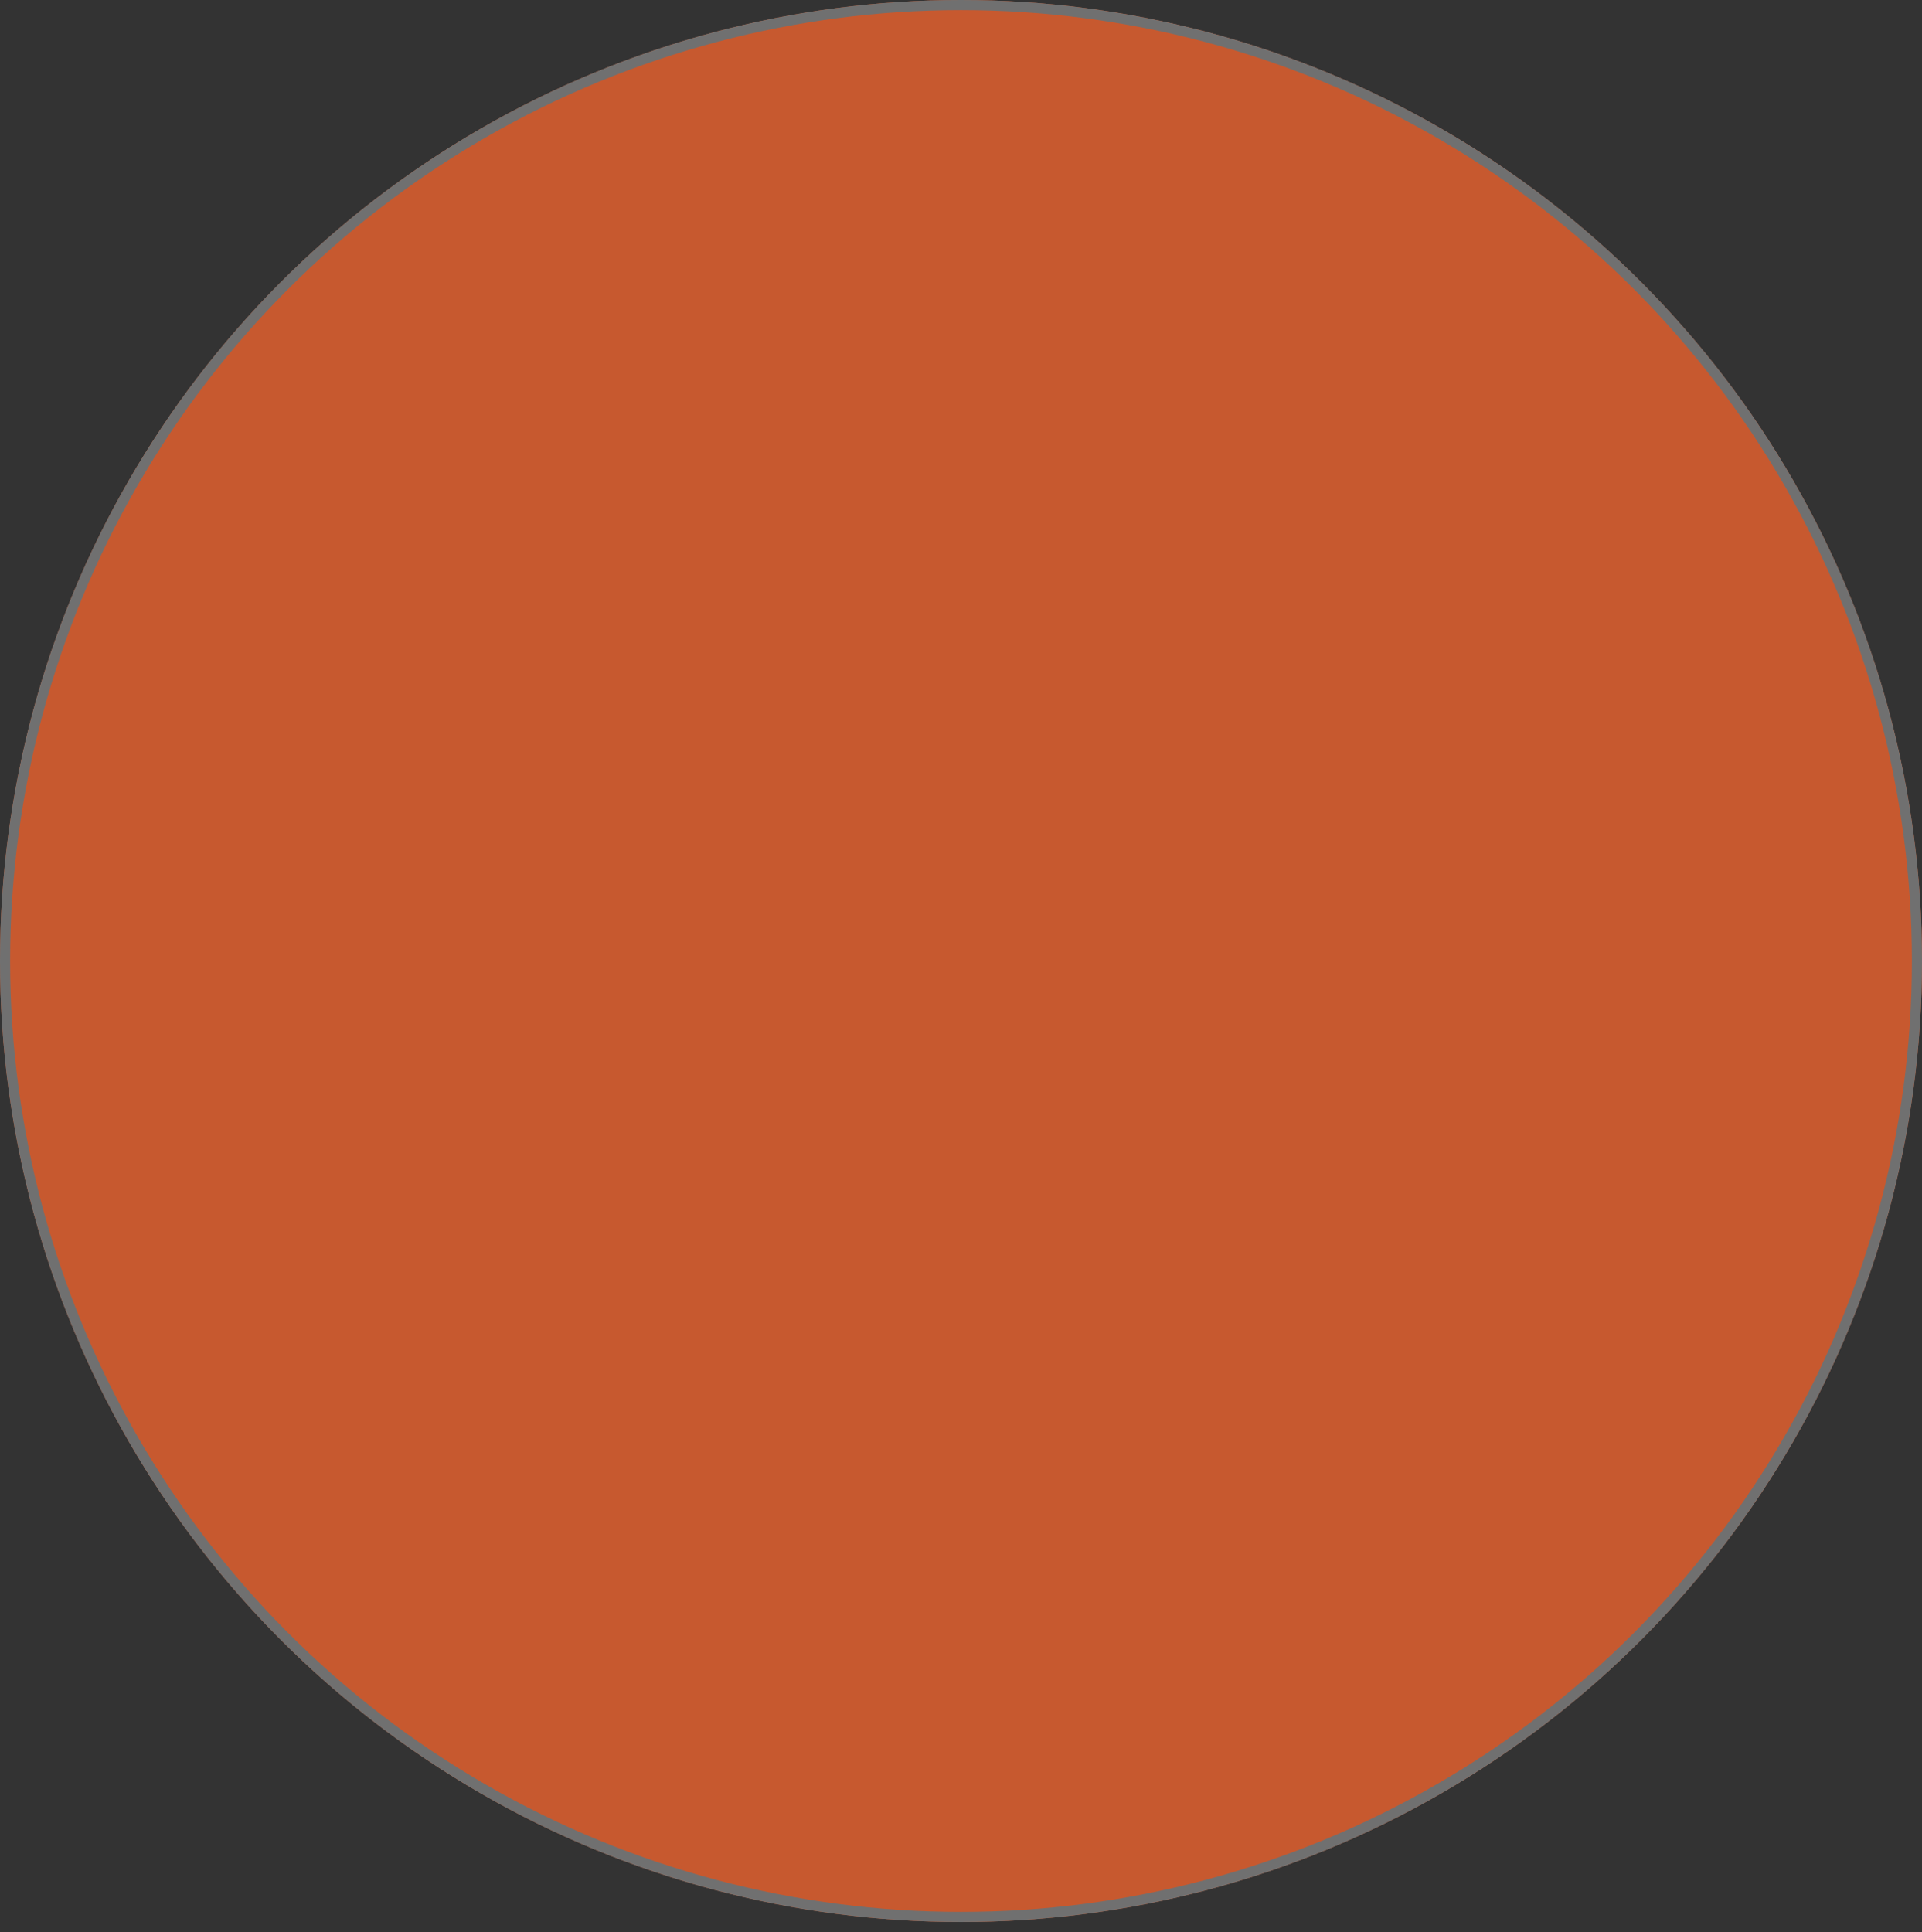<svg xmlns="http://www.w3.org/2000/svg" xmlns:xlink="http://www.w3.org/1999/xlink" width="190" height="191" viewBox="0 0 190 191">
  <rect x="0" y="0" width="190" height="191" fill="#333333" stroke="none"/>
  <defs>
    <filter id="Ellipse_9" x="-8" y="-9" width="216" height="220" filterUnits="userSpaceOnUse">
      <feOffset dx="5" dy="5" input="SourceAlpha"/>
      <feGaussianBlur stdDeviation="5" result="blur"/>
      <feFlood flood-opacity="0.161"/>
      <feComposite operator="in" in2="blur"/>
      <feComposite in="SourceGraphic"/>
    </filter>
    <clipPath id="clip-path">
      <g transform="matrix(1, 0, 0, 1, 0, 0)" filter="url(#Ellipse_9)">
        <ellipse id="Ellipse_9-2" data-name="Ellipse 9" cx="93" cy="95" rx="93" ry="95" transform="translate(433 166.75)" fill="rgba(236,99,47,0.8)"/>
      </g>
    </clipPath>
  </defs>
  <g id="doctor-image" transform="translate(-161 -173)">
    <g id="Ellipse_2" data-name="Ellipse 2" transform="translate(161 173)" fill="rgba(236,99,47,0.8)" stroke="#707070" stroke-width="1">
      <circle cx="95" cy="95" r="95" stroke="none"/>
      <circle cx="95" cy="95" r="94.5" fill="none"/>
    </g>
    <g id="Mask_Group_1" data-name="Mask Group 1" transform="translate(-270 7.247)" clip-path="url(#clip-path)">
      <g id="dentist" transform="translate(451.974 187.818)">
        <path id="Path_38" data-name="Path 38" d="M104.162,176.172a9.2,9.2,0,0,1-9.2,9.2H12a9.2,9.2,0,0,1-9.2-9.2,41.99,41.99,0,0,1,42.057-42.054H62.106A42.048,42.048,0,0,1,104.162,176.172Z" transform="translate(-0.929 -29.496)" fill="#fff5f4"/>
        <path id="Path_39" data-name="Path 39" d="M55.673,134.118a41.989,41.989,0,0,0-42.057,42.054,9.2,9.2,0,0,0,9.2,9.2H12a9.2,9.2,0,0,1-9.2-9.2,41.989,41.989,0,0,1,42.057-42.054Z" transform="translate(-0.929 -29.496)" fill="#ebe0da"/>
        <path id="Path_40" data-name="Path 40" d="M81.634,135.486,70.091,185.376H54.516L43.01,135.486a42.172,42.172,0,0,1,10.683-1.367H70.951A42.172,42.172,0,0,1,81.634,135.486Z" transform="translate(-9.774 -29.496)" fill="#97d57e"/>
        <path id="Path_41" data-name="Path 41" d="M54.327,130.007v-15.7H75.294v15.7l-6.148,14.5a4.709,4.709,0,0,1-8.67,0Z" transform="translate(-12.263 -25.14)" fill="#d6995c"/>
        <path id="Path_42" data-name="Path 42" d="M51.667,185.761h-.1l-18.9-20.942a1.248,1.248,0,0,1,.068-1.781l3.776-3.681a1.308,1.308,0,0,0-.52-2.193l-5-2.106a1.482,1.482,0,0,1-.708-2.159l9.879-17.032Z" transform="translate(-6.925 -29.881)" fill="#d8cecc"/>
        <path id="Path_43" data-name="Path 43" d="M89.269,135.863l9.878,16.759a1.481,1.481,0,0,1-.71,2.159l-5,2.107a1.307,1.307,0,0,0-.517,2.192l3.777,3.68a1.249,1.249,0,0,1,.066,1.784L77.728,185.759Z" transform="translate(-17.41 -29.88)" fill="#d8cecc"/>
        <circle id="Ellipse_10" data-name="Ellipse 10" cx="11.849" cy="11.849" r="11.849" transform="translate(11.492 53.707)" fill="#c48958"/>
        <circle id="Ellipse_11" data-name="Ellipse 11" cx="11.849" cy="11.849" r="11.849" transform="translate(70.822 53.707)" fill="#c48958"/>
        <path id="Path_44" data-name="Path 44" d="M90.327,35.547V80.5a31.314,31.314,0,0,1-.161,3.155,30.6,30.6,0,0,1-60.88,0,31.314,31.314,0,0,1-.161-3.155V35.547a6.393,6.393,0,0,1,6.393-6.39H83.934a6.391,6.391,0,0,1,6.393,6.39Z" transform="translate(-6.721 -6.413)" fill="#e3a76f"/>
        <path id="Path_45" data-name="Path 45" d="M181.893,134.2a16.494,16.494,0,0,0-28.144-11.679,4.648,4.648,0,0,1-6.6,0A16.494,16.494,0,0,0,119,134.2a30.424,30.424,0,0,0,1.215,7.753l6.158,32.893a9.415,9.415,0,0,0,18.241-.01l2.041-10.9a3.851,3.851,0,0,1,7.57,0l2.042,10.907a9.415,9.415,0,0,0,18.241-.01l6.144-32.809a30.533,30.533,0,0,0,1.235-7.826Z" transform="translate(-26.488 -25.886)" fill="#fff5f4"/>
        <path id="Path_46" data-name="Path 46" d="M65.139,110.617A30.621,30.621,0,0,1,29.286,83.654a31.314,31.314,0,0,1-.161-3.155V35.547a6.393,6.393,0,0,1,6.393-6.39H46.343a6.393,6.393,0,0,0-6.393,6.39V80.5a31.314,31.314,0,0,0,.161,3.155,30.61,30.61,0,0,0,25.027,26.964Z" transform="translate(-6.721 -6.413)" fill="#d6995c"/>
        <path id="Path_47" data-name="Path 47" d="M110.381,16.993V50.92a5.875,5.875,0,0,1-7.964,5.509A16.032,16.032,0,0,1,92.065,41.208V18.691a9.157,9.157,0,0,1,9.158-9.155h1.7a7.458,7.458,0,0,1,7.46,7.457Z" transform="translate(-20.563 -2.097)" fill="#954c35"/>
        <path id="Path_48" data-name="Path 48" d="M87.21,6.8c-.031.45-.071.939-.127,1.463C86.746,11.634,85.9,21.91,83.87,27.077c-14.327,36.37-45.132,15.974-57.595,28.65a2.983,2.983,0,0,1-5.113-2.178V19.276a16.262,16.262,0,0,1,16.216-16.3H83.746A3.535,3.535,0,0,1,87.21,6.8Z" transform="translate(-4.969 -0.654)" fill="#c0694e"/>
        <path id="Path_49" data-name="Path 49" d="M90.211,99.018a30.6,30.6,0,0,1-60.88,0,36.7,36.7,0,0,0,25.352,2.731,22.345,22.345,0,0,1,10.176,0,36.7,36.7,0,0,0,25.352-2.731Z" transform="translate(-6.766 -21.777)" fill="#82cd64"/>
        <path id="Path_50" data-name="Path 50" d="M65.184,125.981A30.621,30.621,0,0,1,29.331,99.018a40.169,40.169,0,0,0,11.391,3.51,30.627,30.627,0,0,0,24.461,23.453Z" transform="translate(-6.766 -21.777)" fill="#6dc54a"/>
        <path id="Path_51" data-name="Path 51" d="M65.184,125.981A30.621,30.621,0,0,1,29.331,99.018a40.169,40.169,0,0,0,11.391,3.51,30.627,30.627,0,0,0,24.461,23.453Z" transform="translate(-6.766 -21.777)" fill="#6dc54a"/>
        <path id="Path_52" data-name="Path 52" d="M48.2,2.974a16.261,16.261,0,0,0-16.216,16.3V52.268a14.08,14.08,0,0,0-5.713,3.461,2.984,2.984,0,0,1-5.112-2.177V19.276A16.261,16.261,0,0,1,37.38,2.974Z" transform="translate(-4.97 -0.654)" fill="#ae583e"/>
        <path id="Path_53" data-name="Path 53" d="M140.911,180.208a9.414,9.414,0,0,1-14.533-5.36l-6.158-32.893A30.439,30.439,0,0,1,119,134.2a16.5,16.5,0,0,1,21.9-15.588A16.508,16.508,0,0,0,129.829,134.2a30.439,30.439,0,0,0,1.215,7.754l6.158,32.893A9.4,9.4,0,0,0,140.911,180.208Z" transform="translate(-26.487 -25.886)" fill="#ebe0da"/>
        <path id="Path_54" data-name="Path 54" d="M21.162,26.161H94.788V38.533H21.162Z" transform="translate(-4.969 -5.753)" fill="#766d78"/>
        <circle id="Ellipse_12" data-name="Ellipse 12" cx="11.985" cy="11.985" r="11.985" transform="translate(41.02 14.685)" fill="#fdc202"/>
        <path id="Path_55" data-name="Path 55" d="M21.164,26.16H31.989V38.531H21.164Z" transform="translate(-4.97 -5.753)" fill="#655e67"/>
        <path id="Path_56" data-name="Path 56" d="M69.2,42.028a11.985,11.985,0,1,1,0-22.436,11.988,11.988,0,0,0,0,22.436Z" transform="translate(-11.969 -4.14)" fill="#f0a70a"/>
        <g id="Group_31" data-name="Group 31" transform="translate(0 0)">
          <path id="Path_57" data-name="Path 57" d="M93.679,74.745c-5.007-3.148-13.055-1.592-13.956-1.4a2.32,2.32,0,0,0,.944,4.542c1.946-.4,7.634-1.04,10.543.789a2.32,2.32,0,1,0,2.47-3.927Z" transform="translate(-17.443 -16.009)"/>
          <circle id="Ellipse_13" data-name="Ellipse 13" cx="3.724" cy="3.724" r="3.724" transform="translate(65.284 66.35)"/>
          <circle id="Ellipse_14" data-name="Ellipse 14" cx="3.724" cy="3.724" r="3.724" transform="translate(33.278 66.35)"/>
          <path id="Path_58" data-name="Path 58" d="M52.223,73.342c-.9-.188-8.949-1.745-13.956,1.4a2.32,2.32,0,1,0,2.47,3.927c2.909-1.829,8.6-1.189,10.543-.789a2.32,2.32,0,0,0,.944-4.542Z" transform="translate(-8.493 -16.009)"/>
          <circle id="Ellipse_15" data-name="Ellipse 15" cx="4.098" cy="4.098" r="4.098" transform="translate(48.907 22.572)"/>
          <path id="Path_59" data-name="Path 59" d="M139.311,89.5a18.688,18.688,0,0,0-13.285,5.5,2.327,2.327,0,0,1-3.323,0c-12.488-12.461-35.393-2.636-31.621,18.128a44.265,44.265,0,0,0-21.721-10.213A32.792,32.792,0,0,0,85.894,79.44a14.175,14.175,0,0,0,5.014-25.7,8.219,8.219,0,0,0,1.635-4.915V14.9a9.793,9.793,0,0,0-7.594-9.527A5.781,5.781,0,0,0,79.179,0H32.813A18.347,18.347,0,0,0,14.278,18.109v33.2a5.287,5.287,0,0,0,.9,2.987A14.148,14.148,0,0,0,20.929,79.44a32.6,32.6,0,0,0,3.129,9.567A2.32,2.32,0,1,0,28.192,86.9,27.993,27.993,0,0,1,25.981,81a38.091,38.091,0,0,0,22.93,1.213,20.214,20.214,0,0,1,8.994,0A38.219,38.219,0,0,0,80.84,81C75.5,102.423,48.555,109.593,33.173,93.84a2.32,2.32,0,1,0-3.319,3.241,33.09,33.09,0,0,0,7.607,5.82A44.378,44.378,0,0,0,.4,146.676,11.537,11.537,0,0,0,11.928,158.2H81.9a2.32,2.32,0,1,0,0-4.639H66.536l15.4-17.068a3.554,3.554,0,0,0-.17-5l-2.686-2.617,3.71-1.563a3.8,3.8,0,0,0,1.794-5.5L77.71,110.156A39.687,39.687,0,0,1,92.8,121.525c5.63,30.069,5.046,28.338,6.267,30.625-2.251,1.721-4.187,1.41-7.846,1.41a2.32,2.32,0,1,0,0,4.639c3.776,0,7.159.408,10.8-2.468,7.089,5.751,17.344,1.319,18.794-6.354l2.041-10.9a1.529,1.529,0,0,1,3.01,0c.023.12,2.045,10.939,2.075,11.057a11.732,11.732,0,0,0,22.768-.16l.238-1.272a2.32,2.32,0,0,0-4.56-.854l-.224,1.193a7.1,7.1,0,0,1-13.711.009l-2.027-10.826c-1.253-6.7-10.875-6.706-12.131,0l-2.026,10.818a7.1,7.1,0,0,1-13.71.009c-7.747-41.377-7.319-37.718-7.319-40.138,0-12.613,15.311-18.893,24.186-10.038a6.964,6.964,0,0,0,9.877,0c8.891-8.872,24.186-2.559,24.186,10.038a31.418,31.418,0,0,1-1.2,7.4l-4.2,22.417a2.32,2.32,0,1,0,4.56.854l4.18-22.321a32.549,32.549,0,0,0,1.293-8.349A18.838,18.838,0,0,0,139.311,89.5ZM83.1,52.172a13.759,13.759,0,0,1-8.877-13.258A38.022,38.022,0,0,0,77.046,35.1H87.9V48.824A3.553,3.553,0,0,1,83.1,52.172Zm9.5,13.384a9.551,9.551,0,0,1-6.281,8.959c.008-.638.006,1.785.006-17.718.1-.026.2-.052.3-.081a9.484,9.484,0,0,1,5.971,8.84ZM84.586,10.1A5.142,5.142,0,0,1,87.9,14.9v3.192H83.576C84.061,15.159,84.372,12.27,84.586,10.1ZM87.9,22.726v7.732H67.2a14.415,14.415,0,0,0-.043-7.732ZM32.813,4.639H79.179a1.149,1.149,0,0,1,1.15,1.218c-.022.309-.625,7.507-1.459,12.23H64.845a14.3,14.3,0,0,0-22.873,0H18.918A13.7,13.7,0,0,1,32.813,4.639Zm14.239,29.3a9.66,9.66,0,1,1,14.422-12.59C67.8,30.919,55.3,41.159,47.053,33.943ZM18.917,22.726h20.74a14.417,14.417,0,0,0-.043,7.732h-20.7ZM20.488,56.6c0,19.719,0,17.271.006,17.91A9.537,9.537,0,0,1,20.488,56.6Zm-.405-4.841a.673.673,0,0,1-1.166-.456V35.1H41.859a14.3,14.3,0,0,0,23.1,0h6.39C56.4,54.065,32.033,39.988,20.083,51.763ZM59.089,77.729a24.732,24.732,0,0,0-11.359,0,34.273,34.273,0,0,1-22.556-2.037c-.063-1.133-.046.207-.046-22.035,9.72-6.142,29.749,1.879,44.865-10.551a18.224,18.224,0,0,0,11.7,13.487c0,19,.017,17.971-.046,19.1a34.269,34.269,0,0,1-22.555,2.036Zm1.733,28.439L55.609,118.46a2.39,2.39,0,0,1-4.4,0L46,106.173a33.373,33.373,0,0,0,14.822-.005ZM11.928,153.56a6.893,6.893,0,0,1-6.885-6.885,39.649,39.649,0,0,1,24.087-36.559l-6.9,11.7a3.8,3.8,0,0,0,1.794,5.5l3.709,1.563-2.686,2.617a3.554,3.554,0,0,0-.17,5l15.4,17.067ZM29,134.128l3.07-2.991a3.623,3.623,0,0,0-1.236-5.991L26.687,123.4l6.462-10.963,8.2,35.384ZM47.445,153.56,36.821,107.734a40.057,40.057,0,0,1,4.529-.645l5.587,13.182a7.028,7.028,0,0,0,12.944,0l5.589-13.18a39.6,39.6,0,0,1,4.526.65L59.373,153.56ZM80.132,123.4l-4.144,1.746a3.623,3.623,0,0,0-1.236,5.991l3.07,2.991L65.466,147.821l8.2-35.385Z" transform="translate(-0.404 0)"/>
          <path id="Path_60" data-name="Path 60" d="M169.433,155.523a2.32,2.32,0,0,0,2.32-2.32v-4.673h4.673a2.32,2.32,0,0,0,0-4.639h-4.673v-4.673a2.32,2.32,0,0,0-4.639,0v4.673h-4.672a2.32,2.32,0,1,0,0,4.639h4.672V153.2A2.32,2.32,0,0,0,169.433,155.523Z" transform="translate(-35.53 -30.108)"/>
        </g>
      </g>
    </g>
  </g>
</svg>
